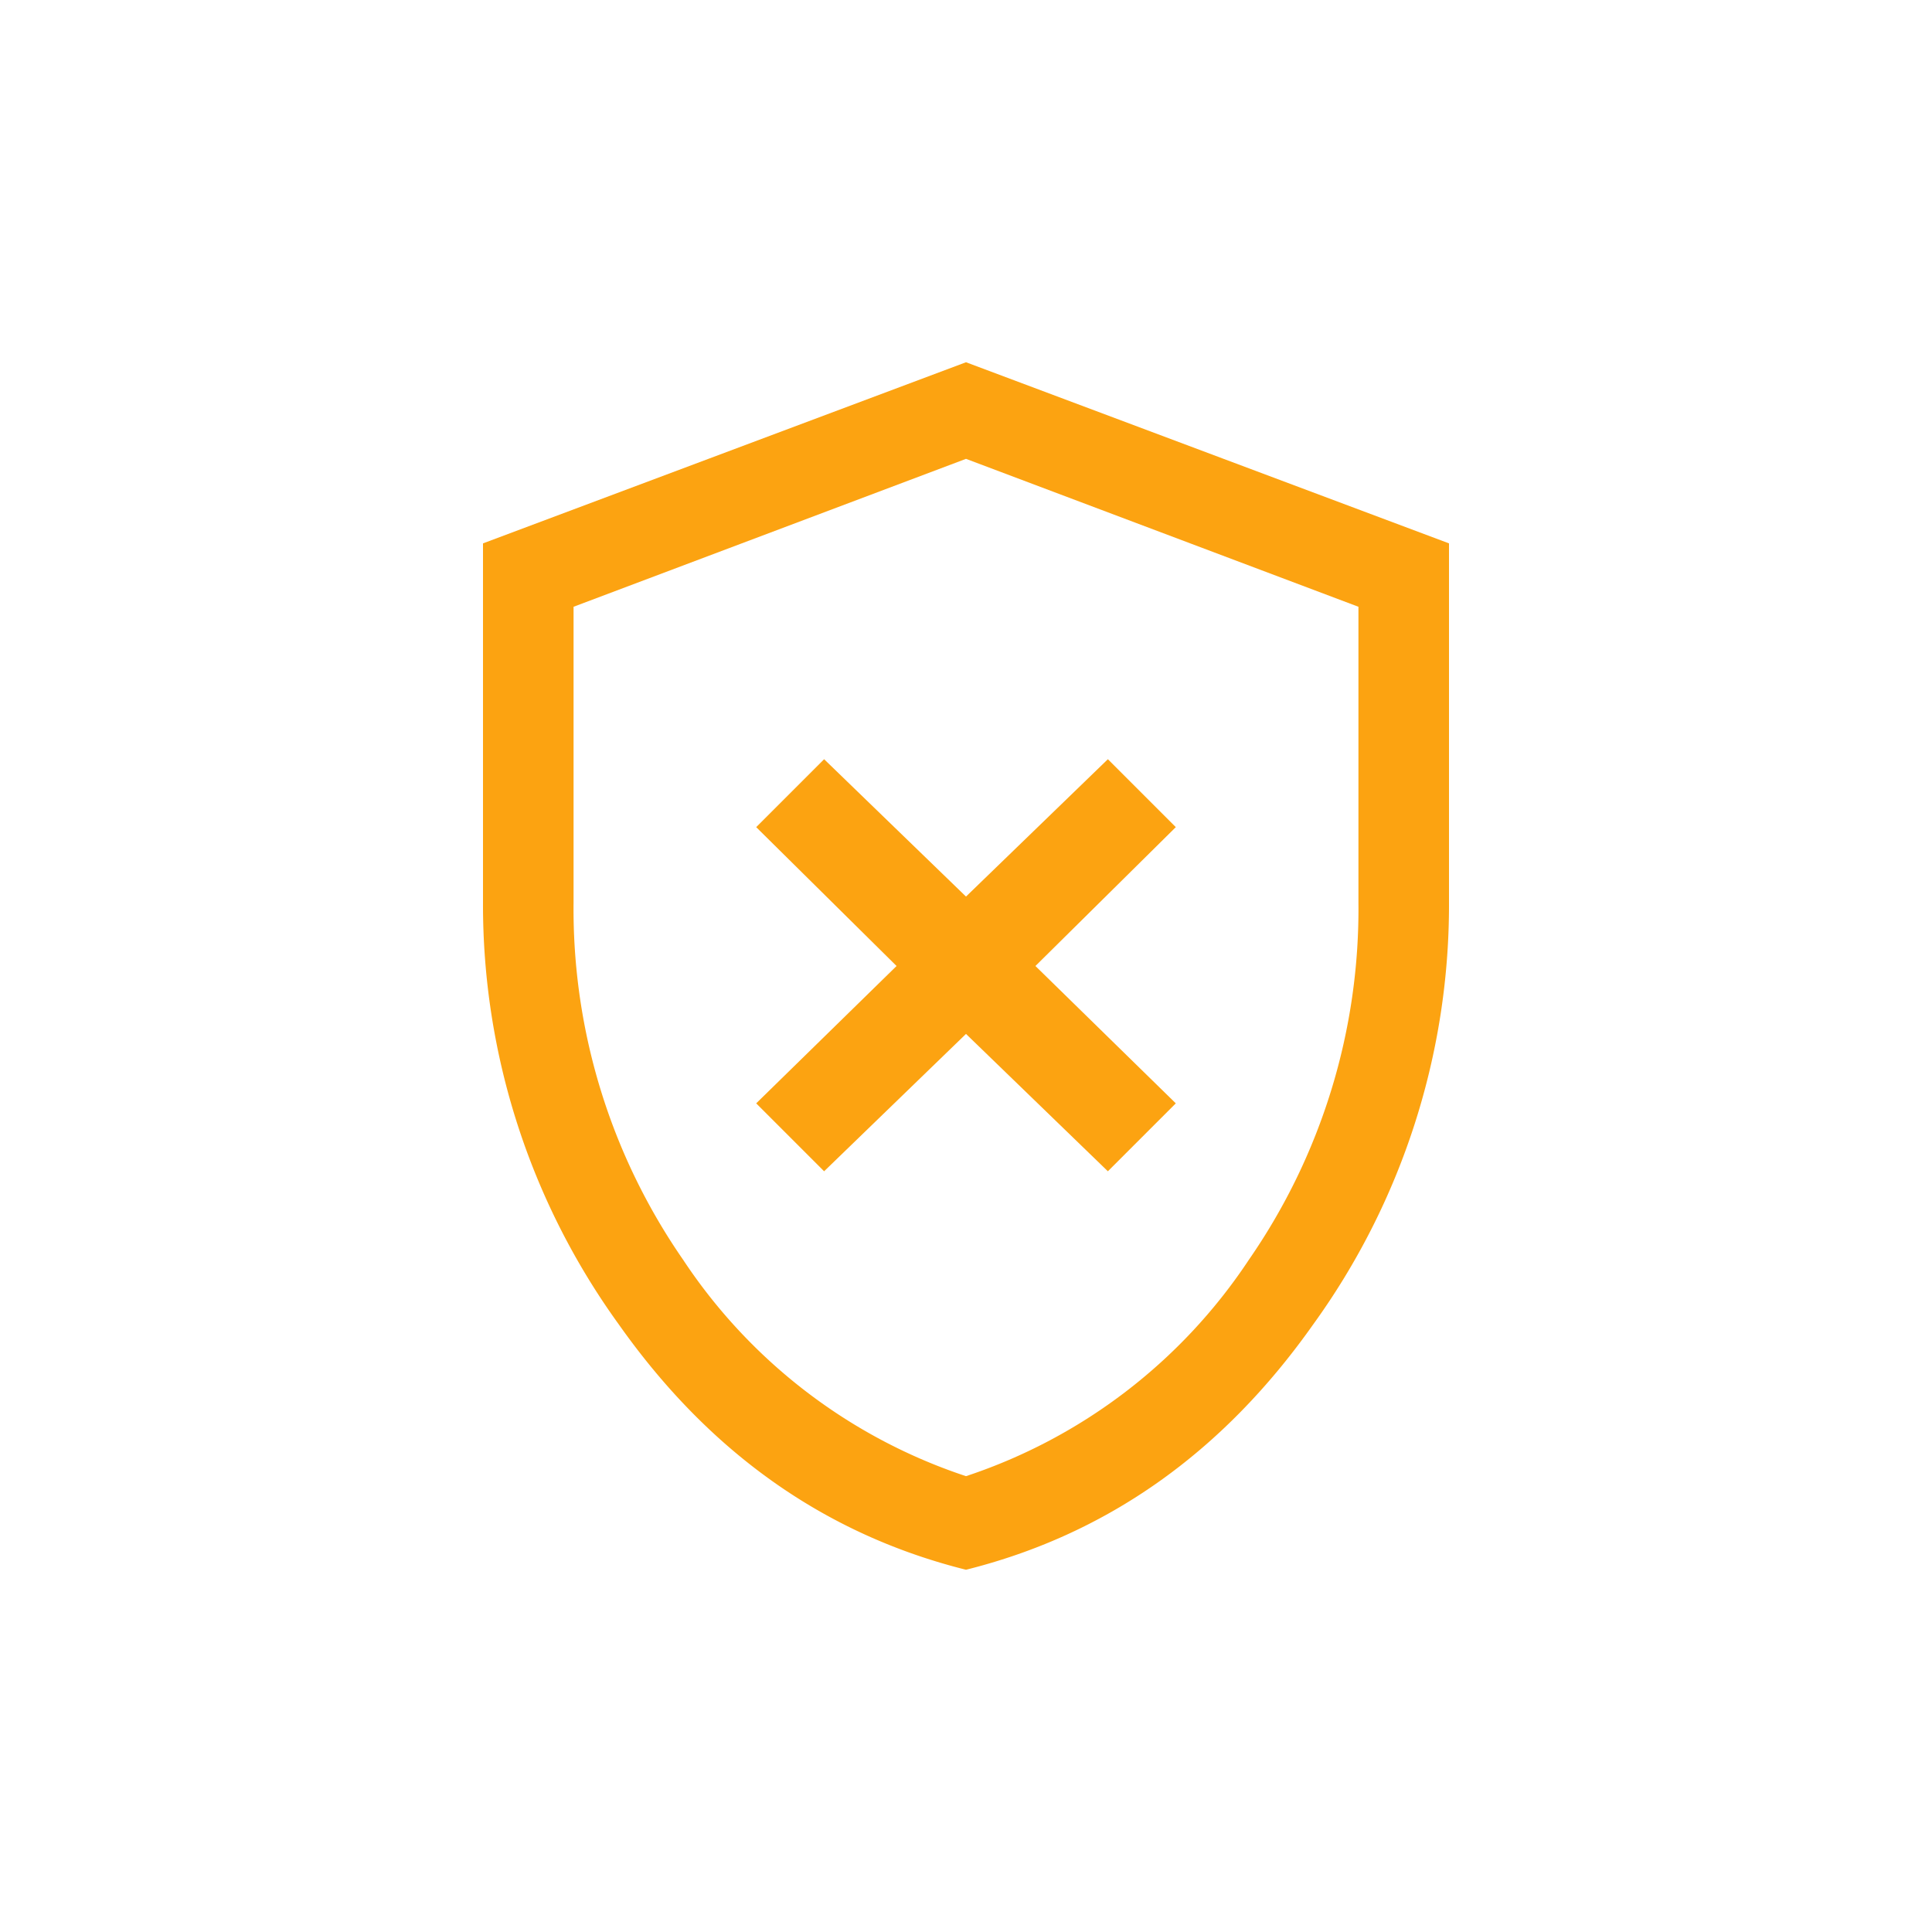 <svg xmlns="http://www.w3.org/2000/svg" xmlns:xlink="http://www.w3.org/1999/xlink" width="128" height="128" viewBox="0 0 128 128">
  <defs>
    <clipPath id="clip-shield-0">
      <rect width="128" height="128"/>
    </clipPath>
  </defs>
  <g id="shield-0" clip-path="url(#clip-shield-0)">
    <path id="Tracé_77" data-name="Tracé 77" d="M-1575,63.75a47.425,47.425,0,0,1-9-27.95V12l32-12,32,12V35.8a47.425,47.425,0,0,1-9,27.95Q-1538,76.5-1552,80-1566,76.5-1575,63.75Zm-3-47.55V35.8a40.8,40.8,0,0,0,7.25,23.65A36.082,36.082,0,0,0-1552,73.8a36.081,36.081,0,0,0,18.75-14.35A40.8,40.8,0,0,0-1526,35.8V16.2l-26-9.8Zm26,28.3-9.4,9.1-4.5-4.5,9.3-9.1-9.3-9.2,4.5-4.5,9.4,9.1,9.4-9.1,4.5,4.5-9.3,9.2,9.3,9.1-4.5,4.5Z" transform="translate(1616 24)" fill="#fca311"/>
  </g>
</svg>
